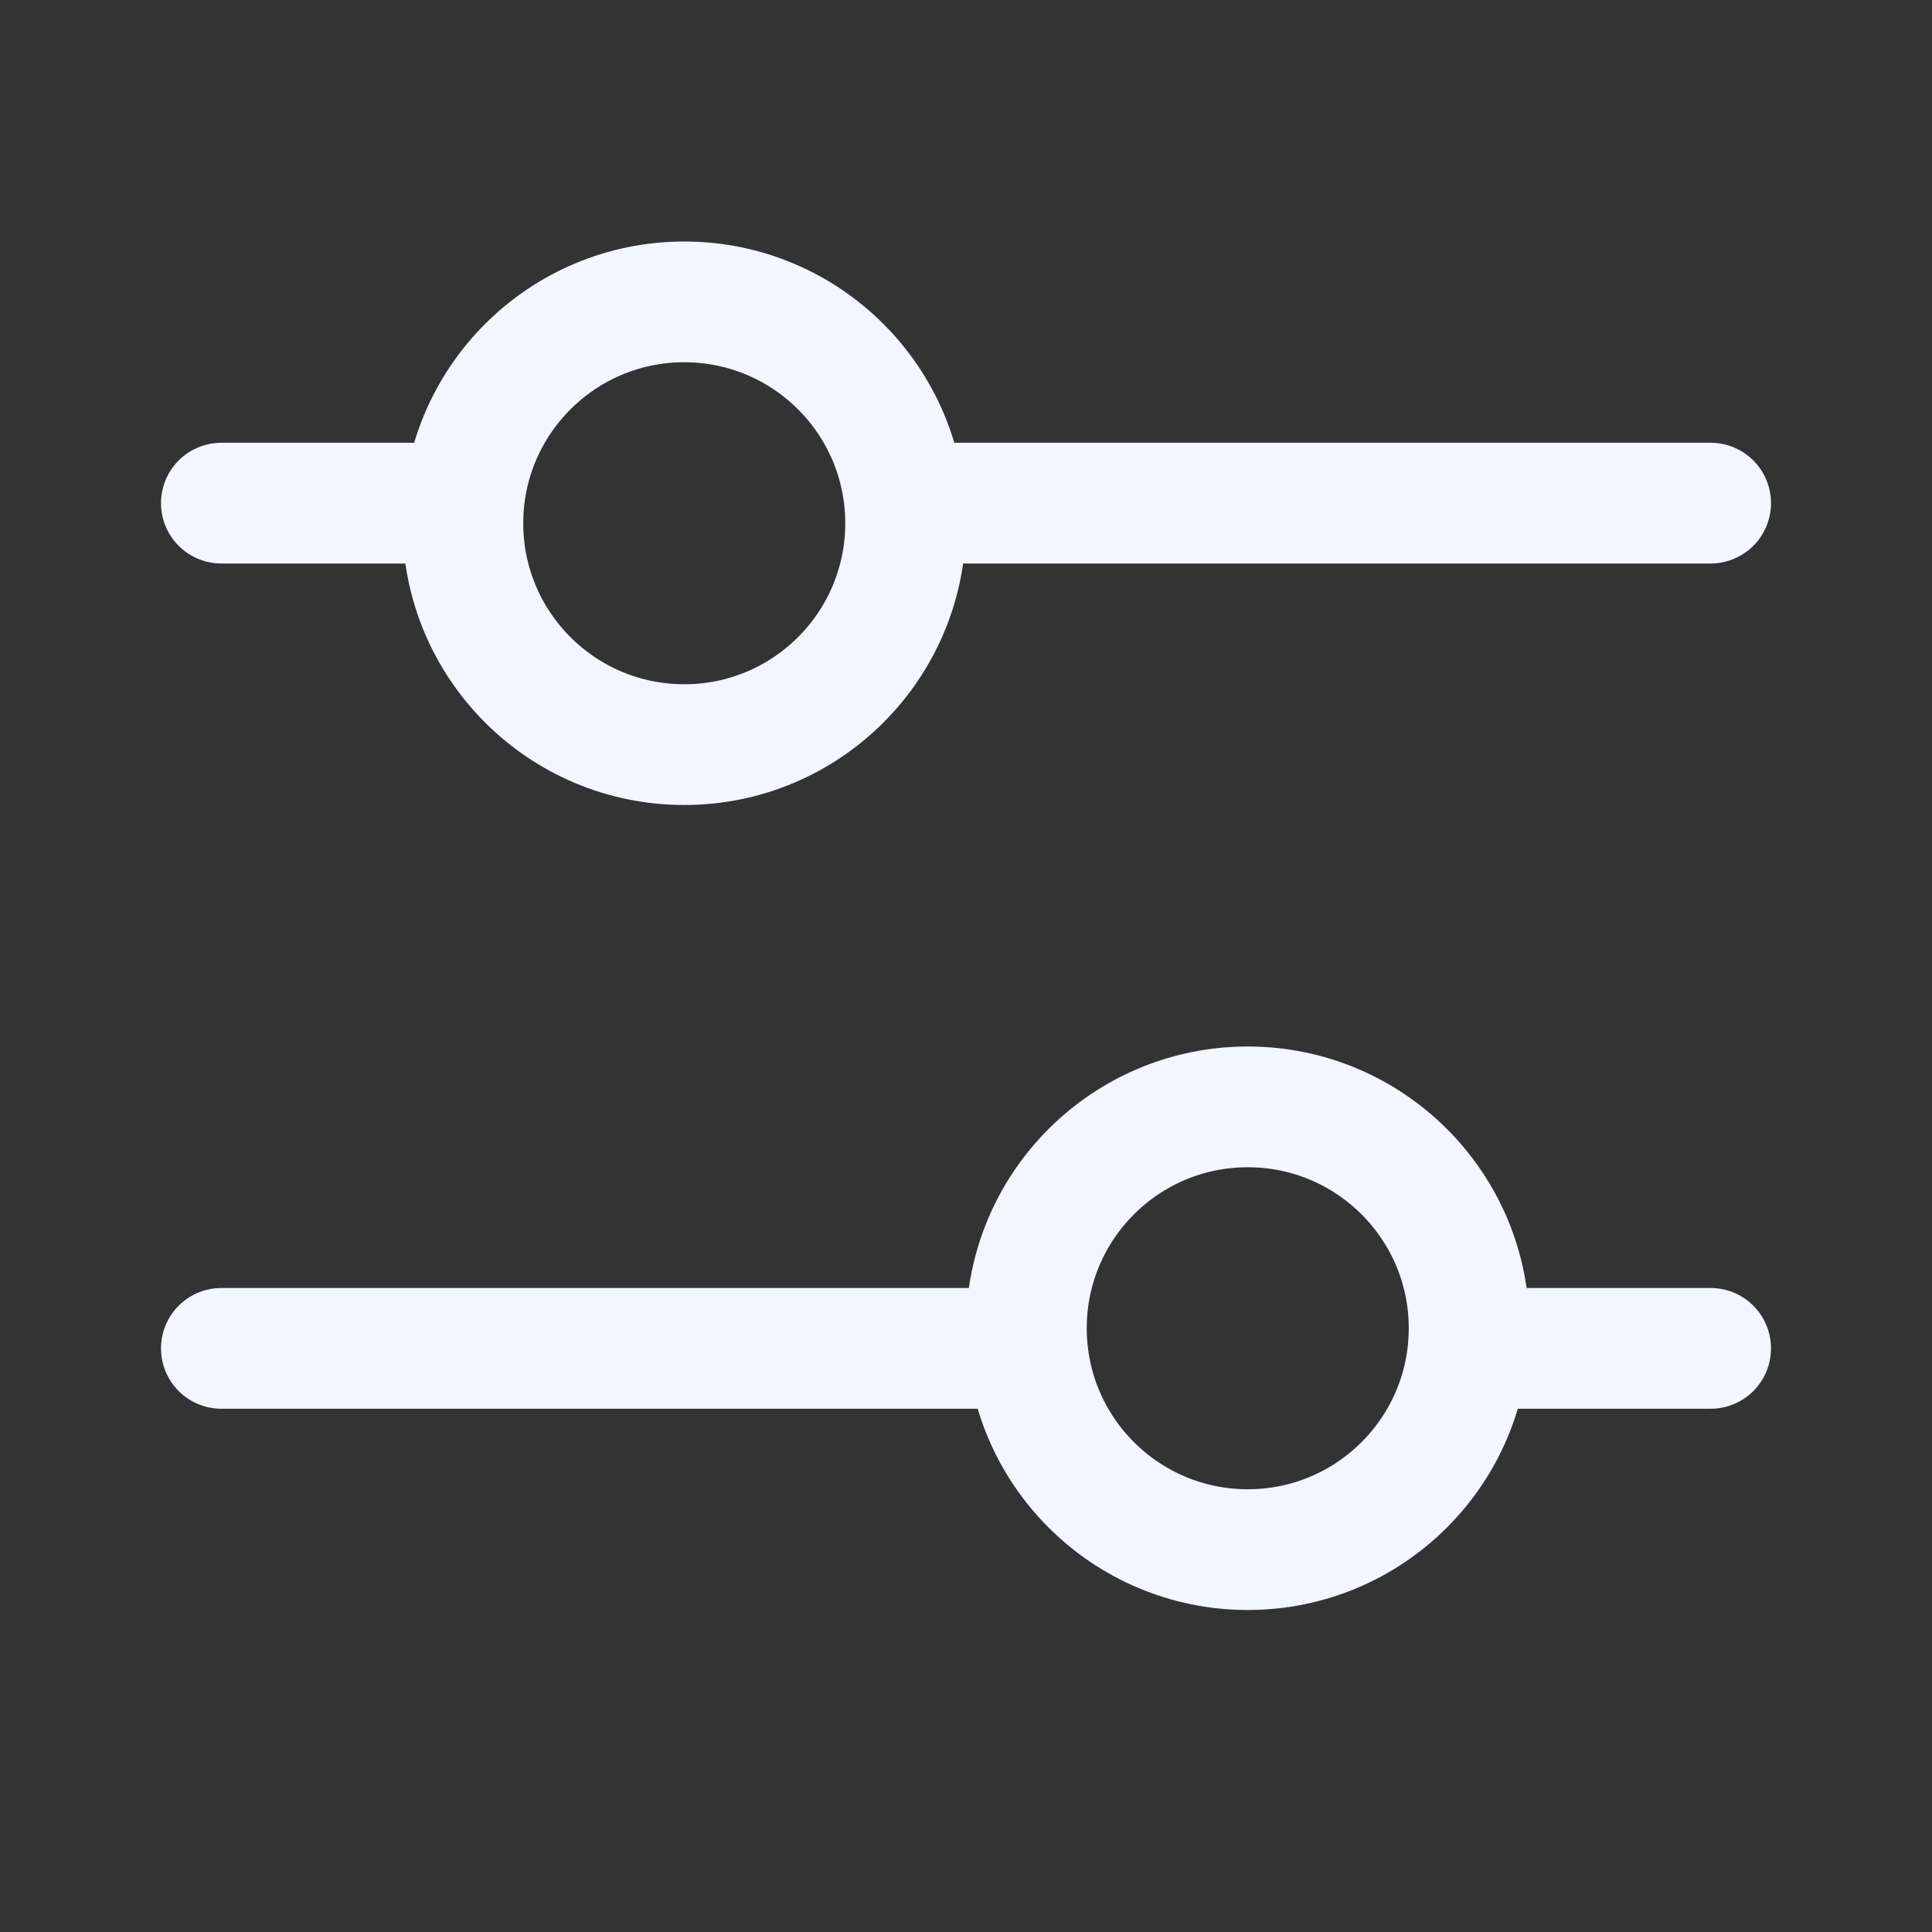 <svg width="24" height="24" viewBox="0 0 24 24" fill="none" xmlns="http://www.w3.org/2000/svg">
<rect x="0" y="0" width="24" height="24" fill="#333333" stroke="none"/>
<line x1="2.75" y1="6.25" x2="5.25" y2="6.25" stroke="#F3F5FF" stroke-width="1.5" stroke-linecap="round"/>
<line x1="21.25" y1="16.75" x2="18.75" y2="16.75" stroke="#F3F5FF" stroke-width="1.5" stroke-linecap="round"/>
<line x1="11.75" y1="6.25" x2="21.25" y2="6.25" stroke="#F3F5FF" stroke-width="1.5" stroke-linecap="round"/>
<line x1="12.25" y1="16.75" x2="2.75" y2="16.75" stroke="#F3F5FF" stroke-width="1.5" stroke-linecap="round"/>
<circle cx="8.5" cy="6.5" r="2.75" stroke="#F3F5FF" stroke-width="1.5"/>
<circle cx="3.5" cy="3.5" r="2.75" transform="matrix(-1 0 0 1 19 13)" stroke="#F3F5FF" stroke-width="1.5"/>
</svg>
